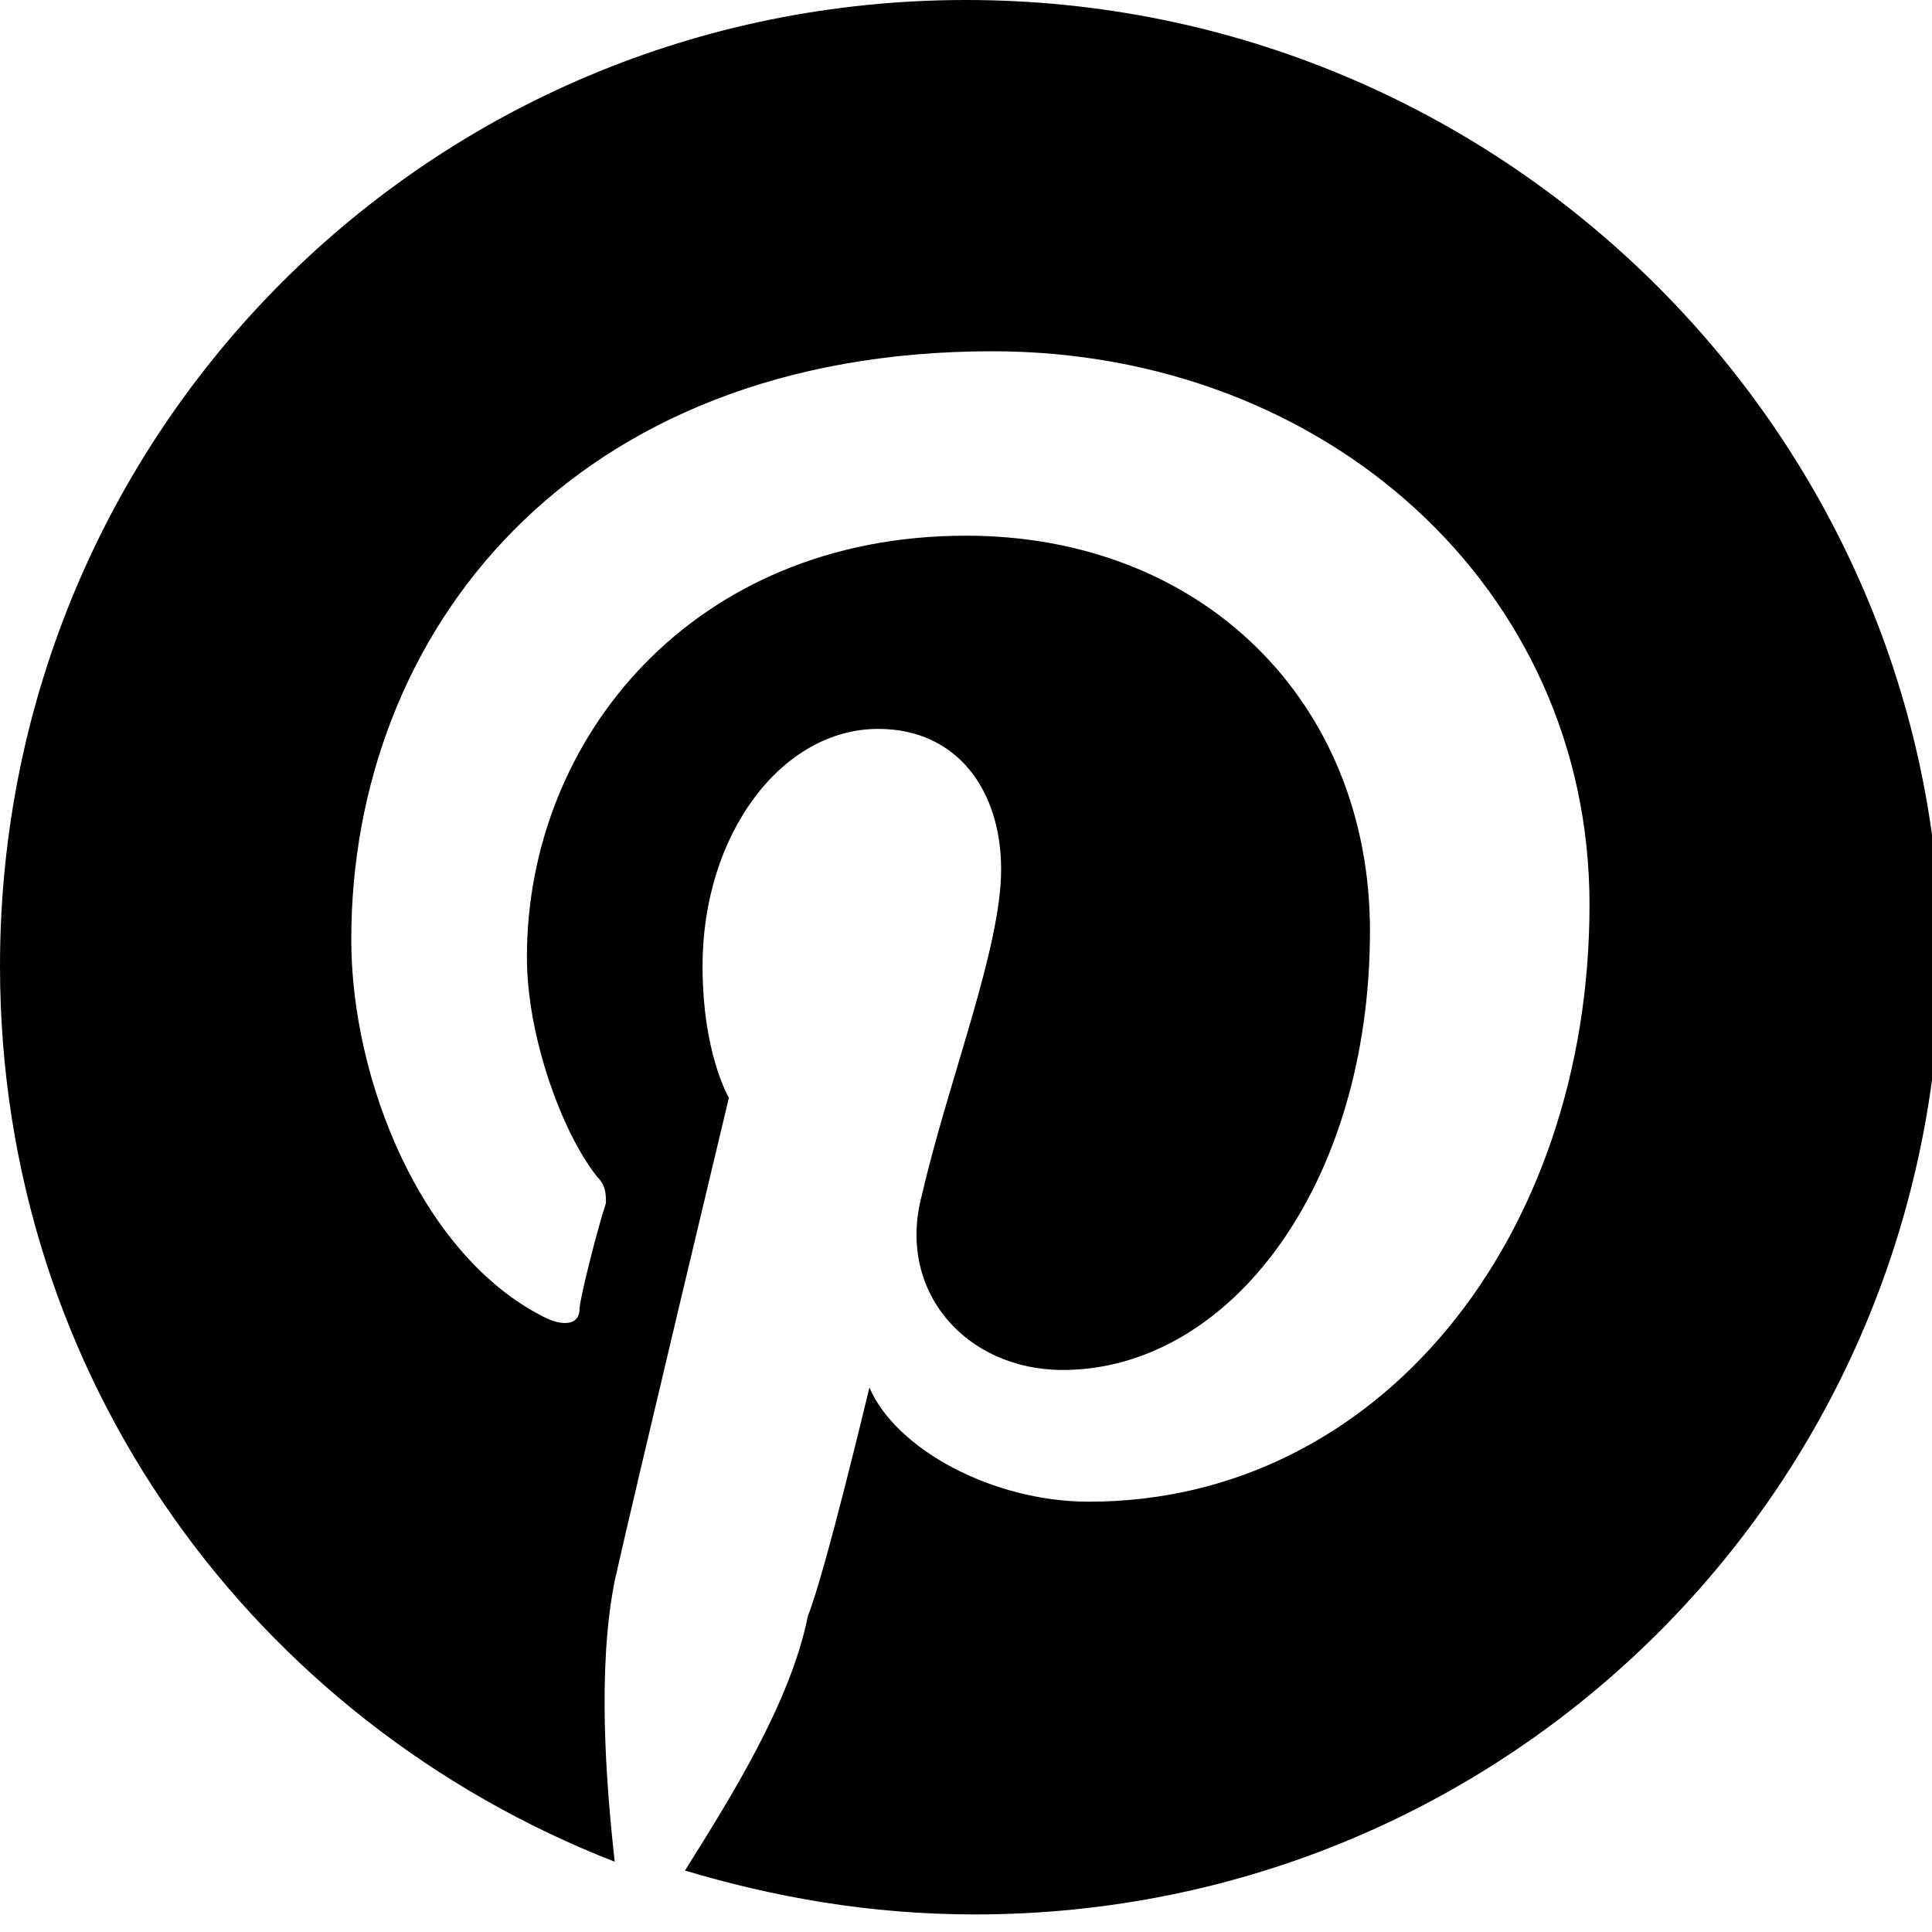 <?xml version="1.0" encoding="utf-8"?>
<!-- Generator: Adobe Illustrator 21.1.0, SVG Export Plug-In . SVG Version: 6.00 Build 0)  -->
<svg version="1.1" id="Layer_1" xmlns="http://www.w3.org/2000/svg" xmlns:xlink="http://www.w3.org/1999/xlink" x="0px" y="0px"
	 width="22" height="22" viewBox="0 0 22 22" style="enable-background:new 0 0 22 22;" xml:space="preserve">
<path id="Pinterest" d="M11,0C4.9,0,0,4.9,0,11c0,4.7,2.9,8.6,7,10.2c-0.1-0.9-0.2-2.2,0-3.2c0.2-0.9,1.3-5.5,1.3-5.5
	S8,12,8,11c0-1.5,0.9-2.7,2-2.7c0.9,0,1.4,0.7,1.4,1.6c0,0.9-0.6,2.4-0.9,3.7c-0.3,1.1,0.5,2,1.6,2c1.9,0,3.5-2.1,3.5-5
	c0-2.6-1.9-4.5-4.6-4.5c-3.1,0-5,2.3-5,4.8c0,0.9,0.4,2,0.8,2.5c0.1,0.1,0.1,0.2,0.1,0.3c-0.1,0.3-0.3,1.1-0.3,1.2
	c0,0.2-0.2,0.2-0.4,0.1C4.8,14.3,4,12.3,4,10.7c0-3.5,2.5-6.7,7.3-6.7c3.8,0,6.8,2.7,6.8,6.3c0,3.8-2.4,6.8-5.7,6.8
	c-1.1,0-2.2-0.6-2.5-1.3c0,0-0.5,2.1-0.7,2.6c-0.2,1-0.9,2.1-1.4,2.9c1,0.3,2.1,0.5,3.3,0.5c6.1,0,11-4.9,11-11C22,4.9,17.1,0,11,0
	L11,0z"/>
</svg>
